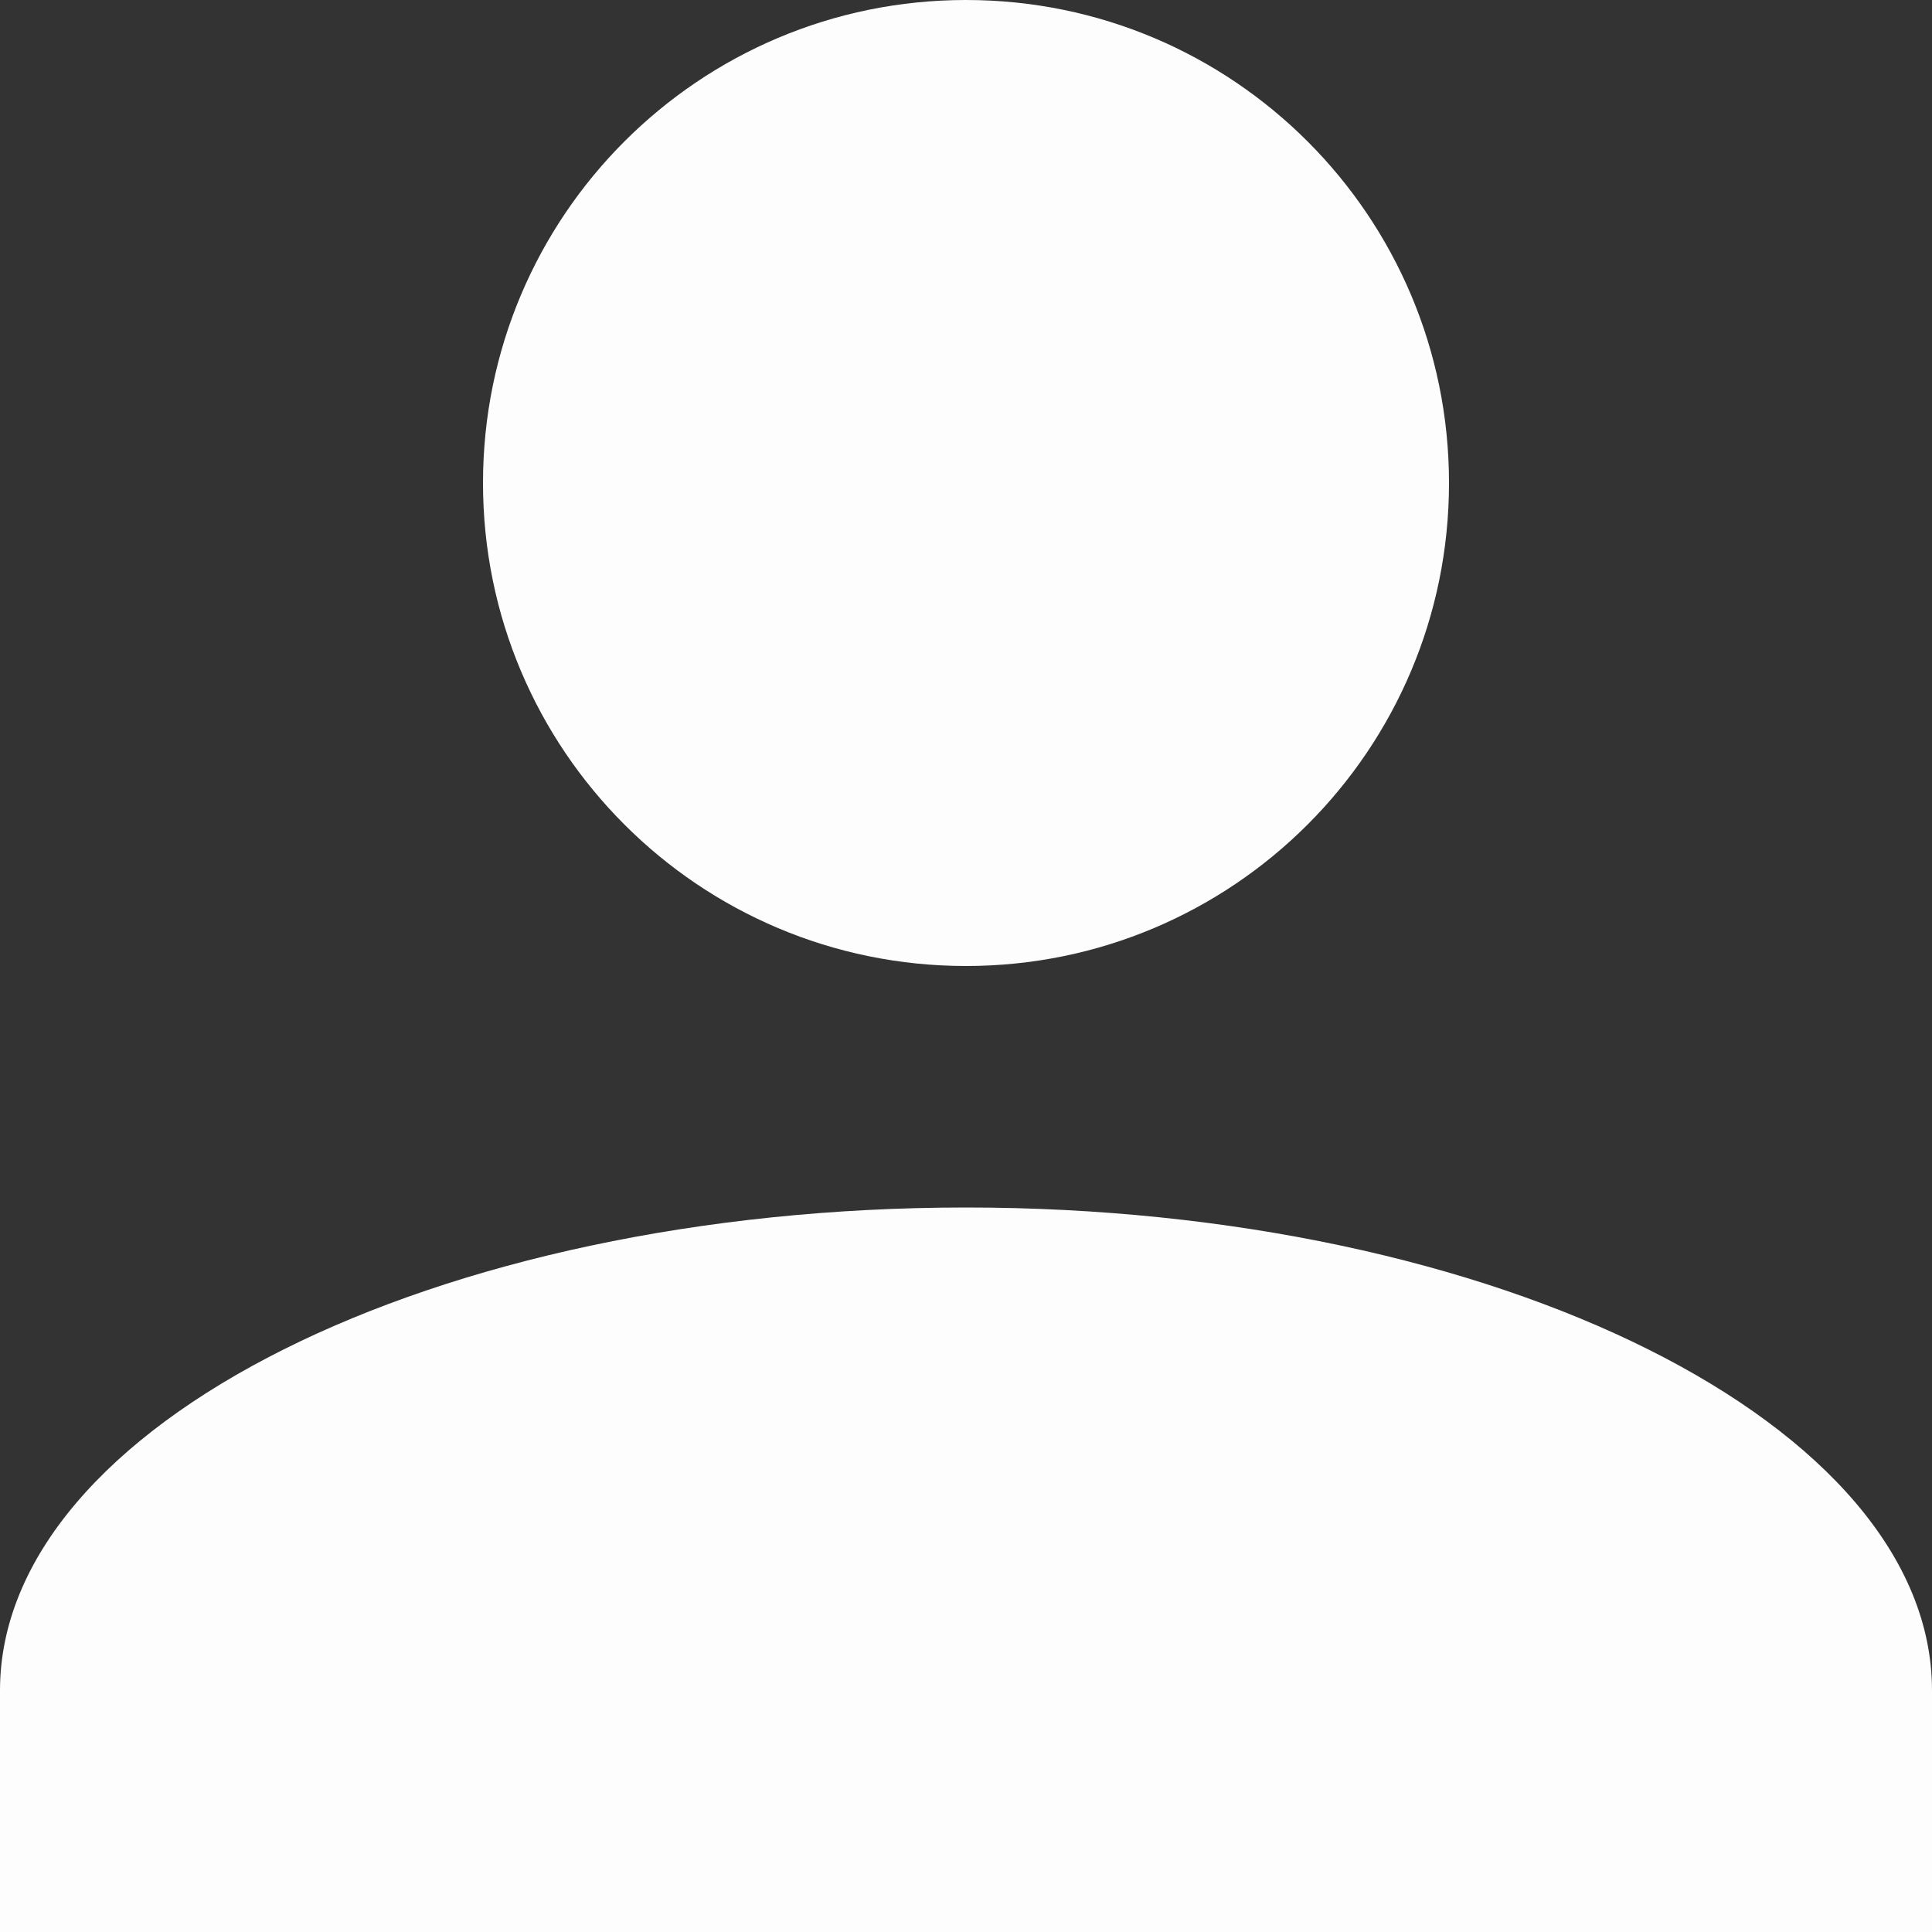<?xml version="1.0" encoding="UTF-8"?>
<svg id="Layer_1" data-name="Layer 1" xmlns="http://www.w3.org/2000/svg" viewBox="0 0 64 64">
  <rect x="0" y="0" width="64" height="64" fill="#333333" stroke="none"/>
  <defs>
    <style>
      .cls-1 {
        fill: #fdfdfd;
      }
    </style>
  </defs>
  <path id="Union_16" data-name="Union 16" class="cls-1" d="M0,64v-8c0-8.8,14.4-16,32-16s32,7.2,32,16v8H0ZM16,16C16,7.16,23.16,0,32,0s16,7.16,16,16-7.16,16-16,16-16-7.16-16-16Z"/>
</svg>